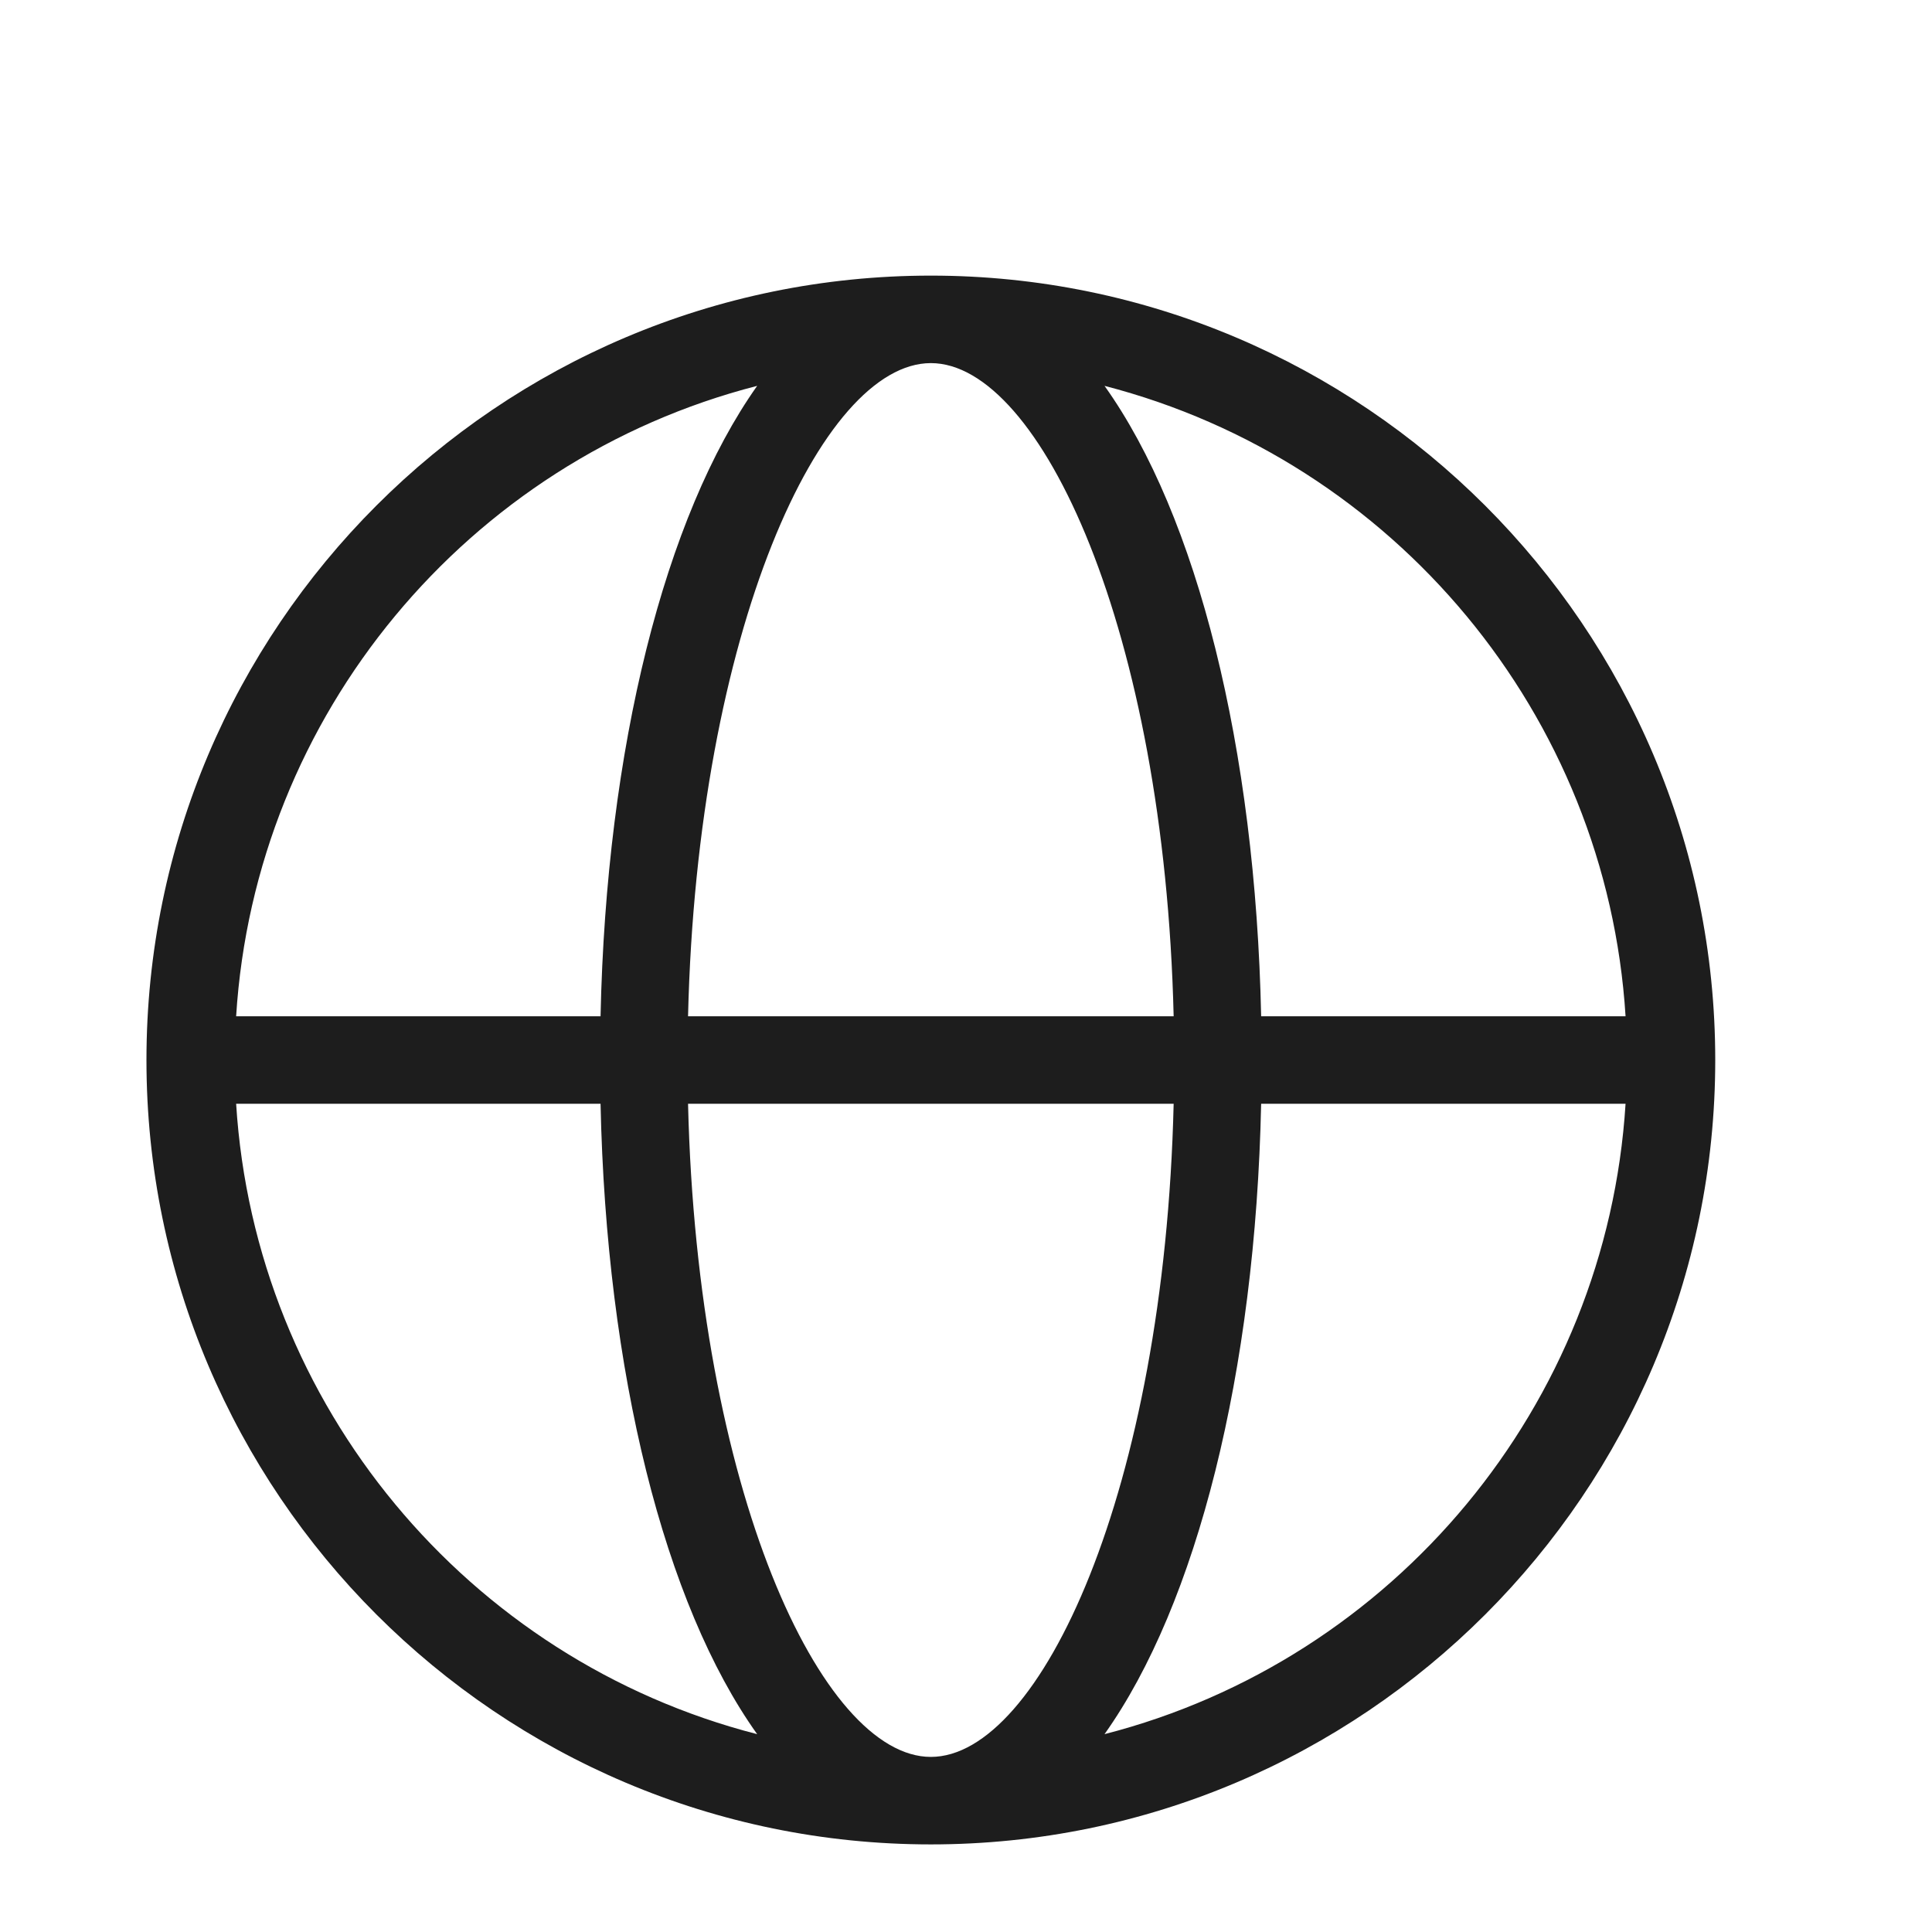 <?xml version="1.0" encoding="iso-8859-1"?>
<!DOCTYPE svg PUBLIC "-//W3C//DTD SVG 1.1//EN" "http://www.w3.org/Graphics/SVG/1.1/DTD/svg11.dtd">
<svg version="1.1" xmlns="http://www.w3.org/2000/svg" xmlns:xlink="http://www.w3.org/1999/xlink" x="0px"
	y="0px" width="511.626px" height="511.627px" viewBox="0 0 1100 1100"
	style="enable-background:new 0 0 1100 1100;" xml:space="preserve">
	<g>
		

<path transform="rotate(180 500 500) scale(0.9)" d="M522.237 936.753c-273.435 0-496.224-222.514-496.224-496.226s222.512-496.225 496.224-496.225c273.712 0 496.225 222.512 496.225 496.225s-222.512 496.226-496.225 496.226zM82.748 468.203c11.901 190.685 146.405 351.481 329.619 398.807-58.672-82.197-95.484-228.878-99.082-398.807h-230.538zM675.837 412.852c-5.812-244.099-84.411-413.198-153.6-413.198s-147.788 168.822-153.6 413.198h307.2zM961.727 412.852c-11.901-190.685-146.402-351.761-329.615-398.809 58.672 82.197 95.478 228.881 99.076 398.809h230.538zM961.727 468.203h-230.538c-3.598 169.929-40.68 316.333-99.076 398.807 183.213-47.049 317.714-208.121 329.615-398.807zM675.837 468.203h-307.2c5.812 244.099 84.411 413.199 153.6 413.199s147.788-168.823 153.6-413.199zM412.368 14.043c-183.214 47.049-317.719 208.124-329.619 398.809h230.538c3.598-169.929 40.686-316.612 99.082-398.809z" fill="#1D1D1D" />

    </g>
</svg>